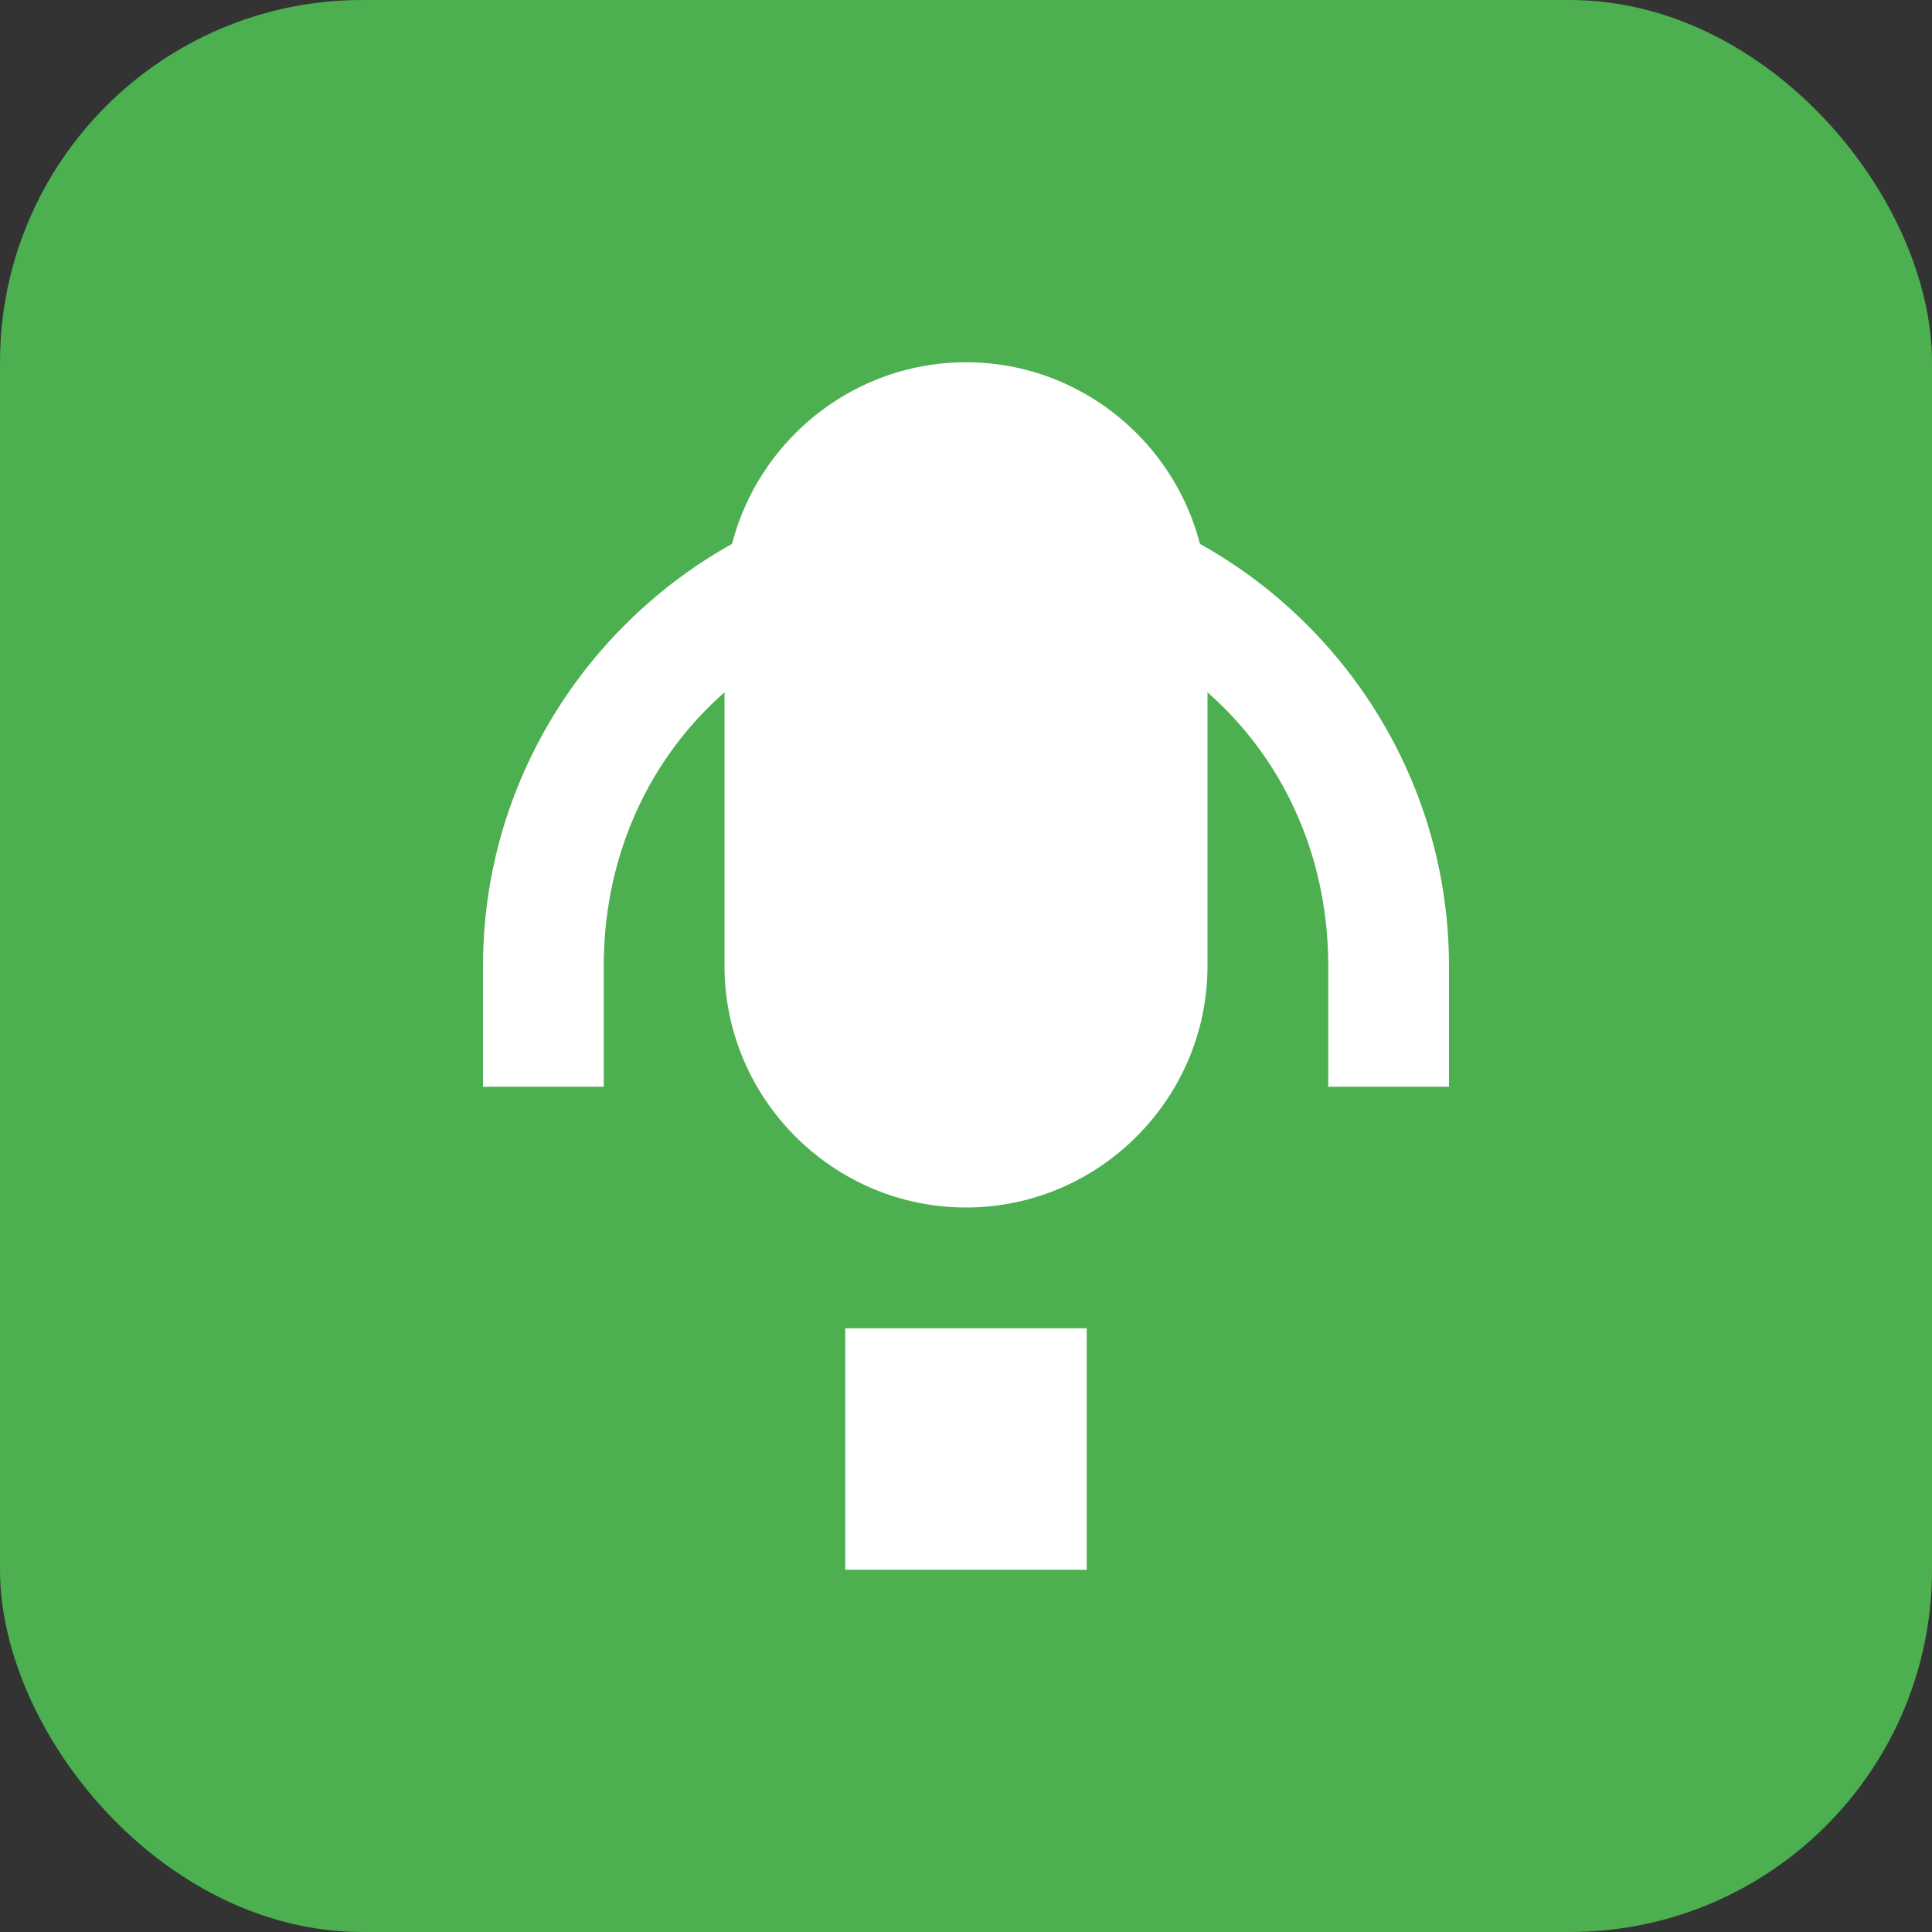 <svg width="16" height="16" viewBox="0 0 16 16" xmlns="http://www.w3.org/2000/svg">
  <rect x="0" y="0" width="16" height="16" fill="#333333" stroke="none"/>
  <rect width="16" height="16" rx="3" fill="#4CAF50"/>
  <path d="M8 3c1.1 0 2 .9 2 2v3c0 1.1-.9 2-2 2s-2-.9-2-2V5c0-1.1.9-2 2-2z" fill="white"/>
  <path d="M4 8c0-2.2 1.8-4 4-4s4 1.8 4 4v1h-1V8c0-1.7-1.3-3-3-3S5 6.3 5 8v1H4V8z" fill="white"/>
  <rect x="7" y="11" width="2" height="2" fill="white"/>
</svg>
